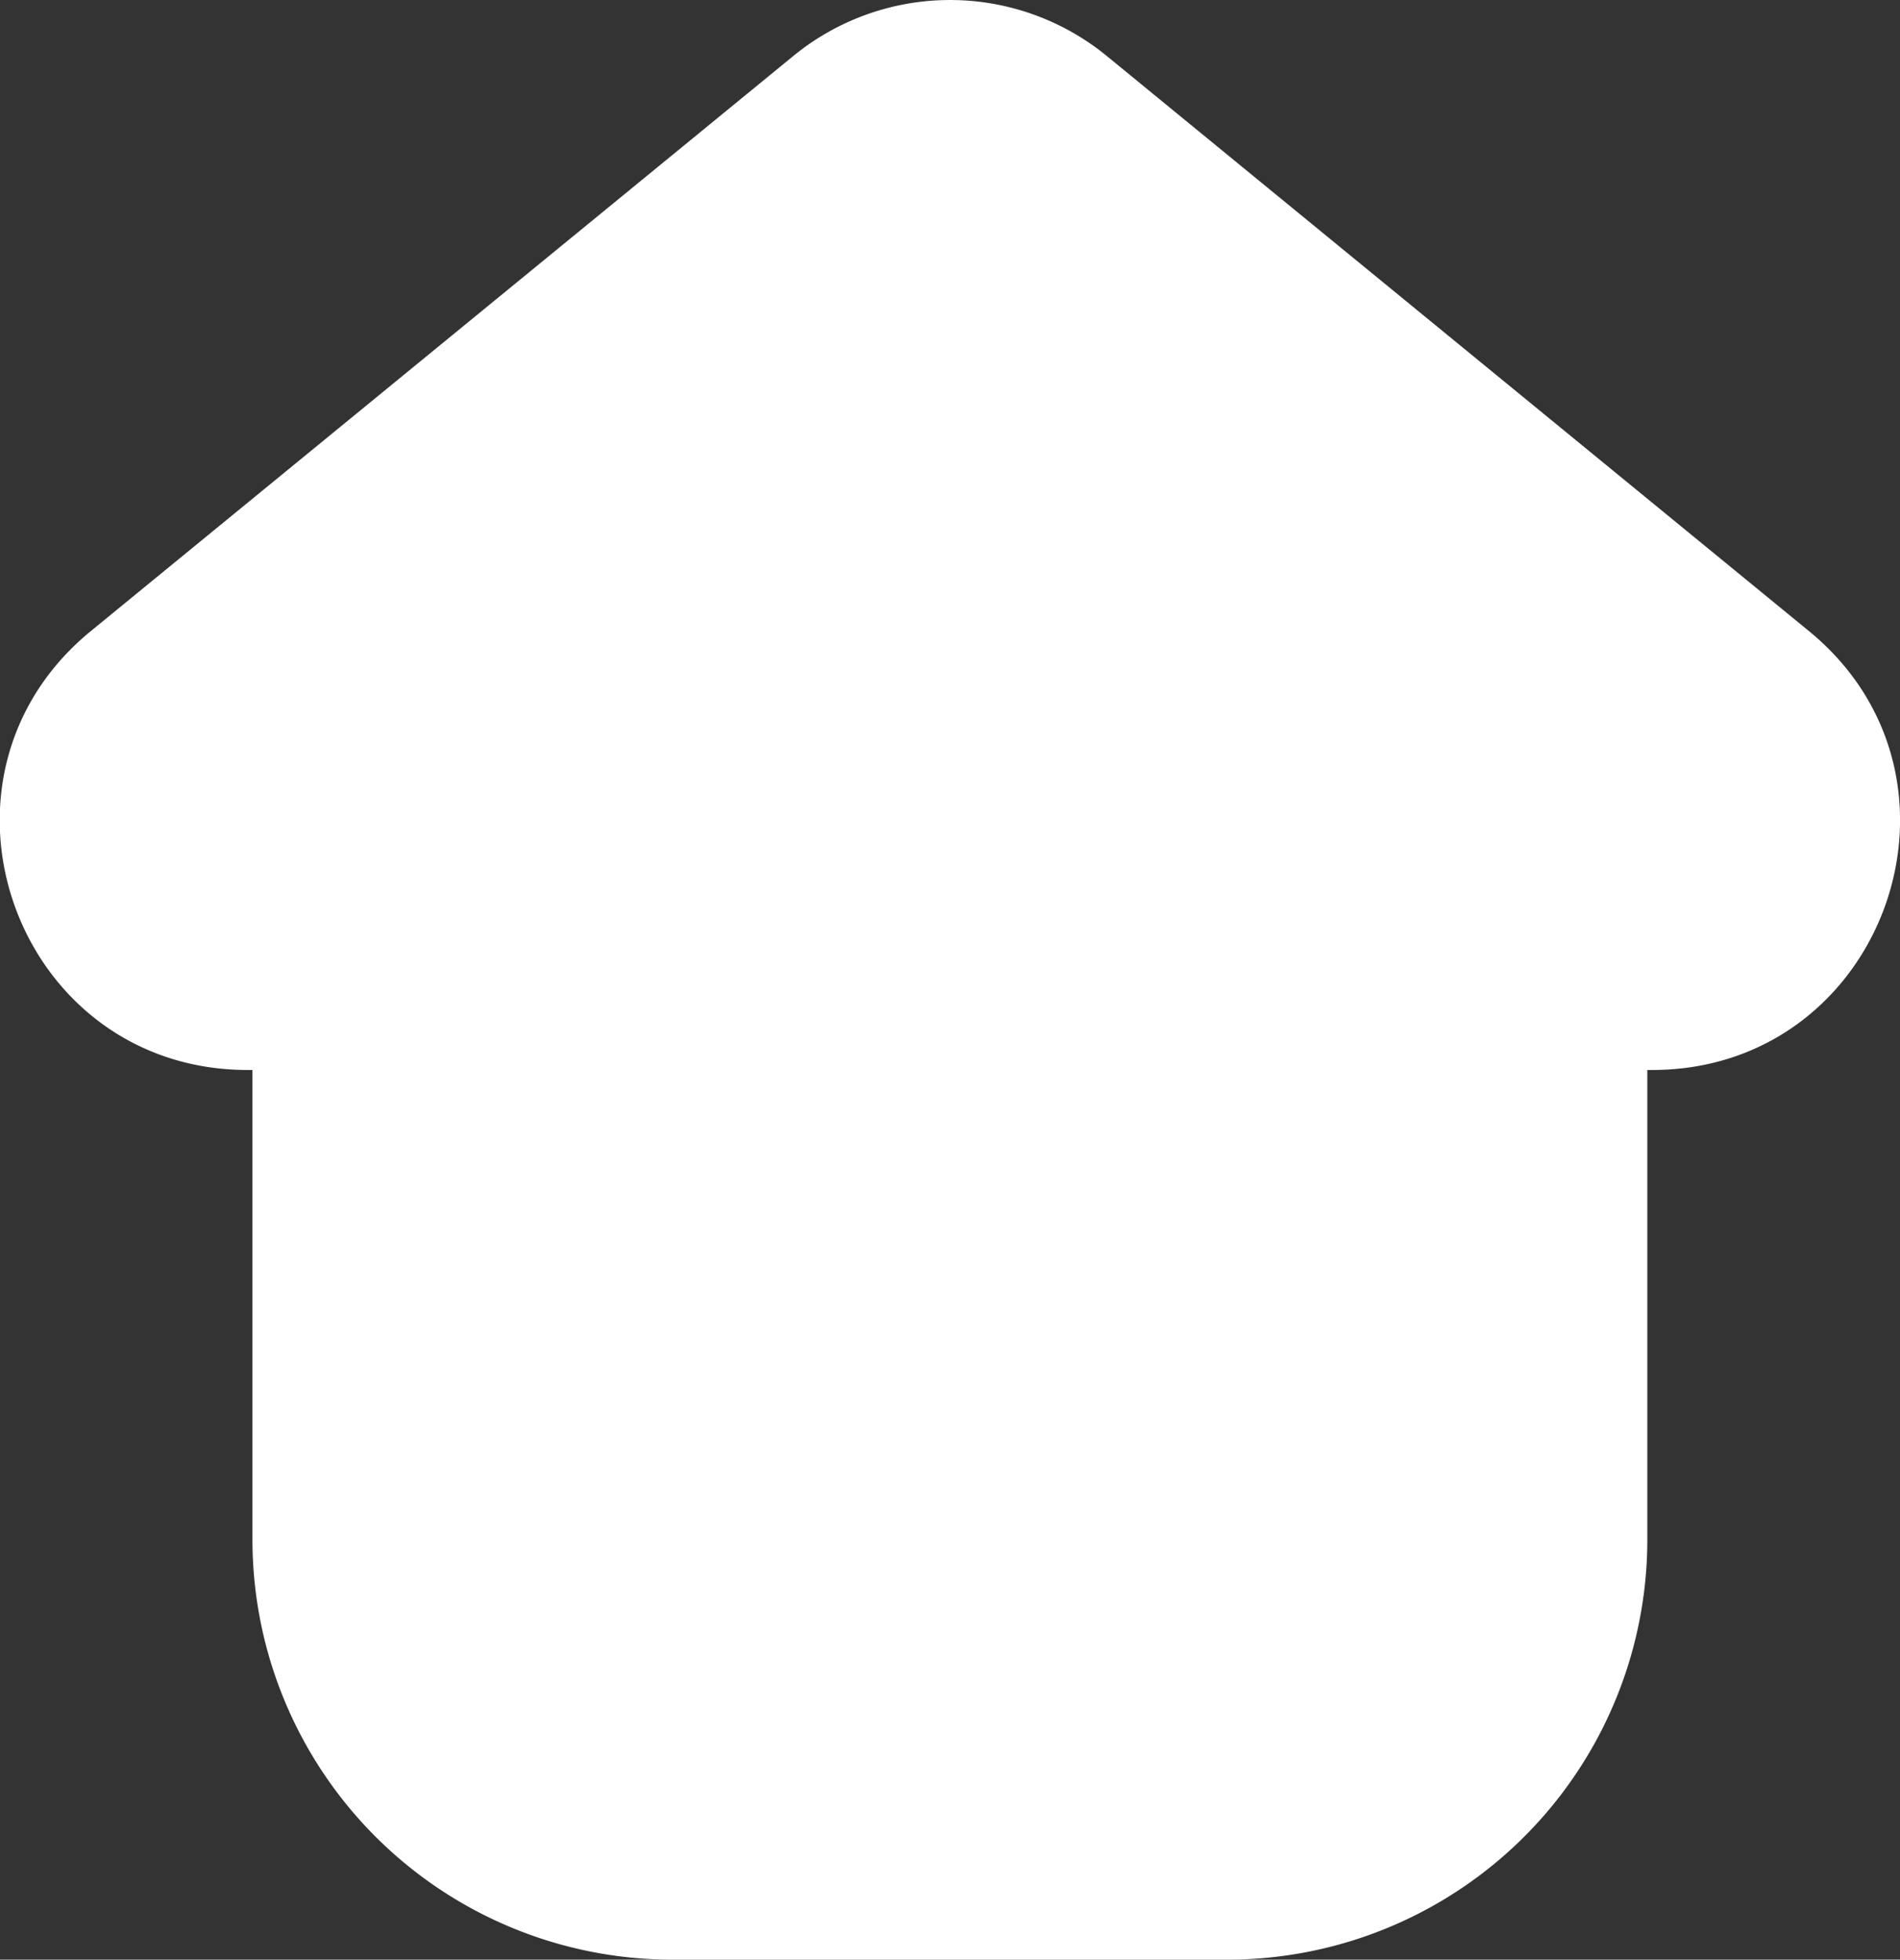<svg id="Layer_1" data-name="Layer 1" xmlns="http://www.w3.org/2000/svg" viewBox="0 0 256.87 264.94"><rect x="0" y="0" width="256.87" height="264.94" fill="#333333" stroke="none"/><defs><style>.cls-1{fill:#fff;}</style></defs><path class="cls-1" d="M238.91,144.66h-.64v63.49a56.79,56.79,0,0,1-56.79,56.79h-75a56.79,56.79,0,0,1-56.79-56.79V144.66h-.64c-31.43,0-45.52-39.42-21.21-59.34L122.81,7.57a33.45,33.45,0,0,1,42.38,0l94.93,77.75C284.43,105.24,270.34,144.66,238.91,144.66Z" transform="translate(-15.56)"/></svg>